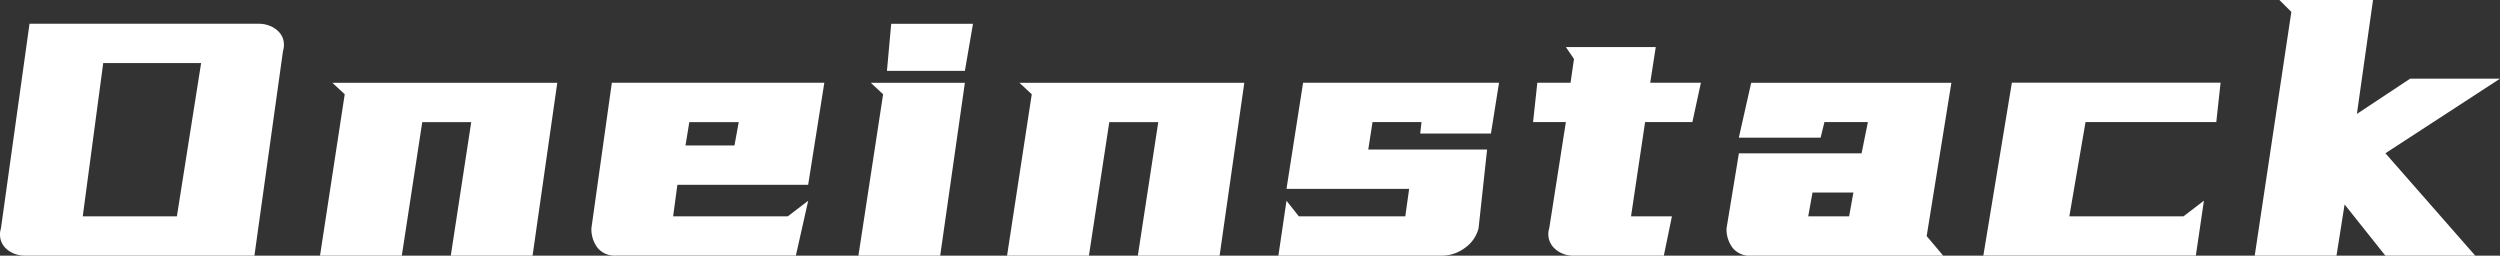 <svg xmlns="http://www.w3.org/2000/svg" width="176" height="18" viewBox="0 0 176 18">
  <rect x="0" y="0" width="176" height="18" fill="#333333" stroke="none"/>
  <defs>
    <style>.a{fill:#fff;}</style>
  </defs>
  <path
    fill="#ffffff"
    d="M19.552-18.847a2.076,2.076,0,0,1,.78.144,1.775,1.775,0,0,1,.615.4,1.328,1.328,0,0,1,.345.606,1.492,1.492,0,0,1-.03.779L19.252-2.52H3.119a2.076,2.076,0,0,1-.78-.144,1.775,1.775,0,0,1-.615-.4,1.327,1.327,0,0,1-.345-.62,1.431,1.431,0,0,1,.03-.764L3.419-18.847ZM8.607-16.078,7.167-5.289h6.627L15.5-16.078Zm31.966,1.385L38.833-2.52H33.076l1.439-9.4H31.067l-1.439,9.4H23.87l1.739-11.365-.87-.808ZM58.235-7.51H49.029l-.3,2.221H56.8l1.439-1.1-.87,3.865H44.711a1.564,1.564,0,0,1-1.3-.548,2.159,2.159,0,0,1-.435-1.385l1.439-10.24H59.374Zm-8.366-4.413L49.6-10.28h3.448l.3-1.644Zm19.4-3.606H63.782l.3-3.317h5.757Zm0,.837L67.53-2.52H61.773l1.739-11.365-.87-.808Zm19.671,0L87.2-2.52H81.444l1.439-9.4H79.435L78-2.52H72.238l1.739-11.365-.87-.808Zm11.335,9.4.27-1.933H91.91l1.169-7.471h13.794l-.57,3.577h-4.978l.09-.808H97.967l-.3,1.933h8.366l-.6,5.538a2.409,2.409,0,0,1-.96,1.385,2.689,2.689,0,0,1-1.619.548H91.34l.57-3.865.87,1.1Zm11.875-11.077-.57-.837h6.327l-.39,2.51h3.568l-.6,2.769h-3.329l-.99,6.635h2.879l-.57,2.769h-6.327a1.89,1.89,0,0,1-1.409-.548,1.37,1.37,0,0,1-.33-1.385l1.169-7.471h-2.309l.3-2.769h2.339Zm20.691,4.442h-3.059l-.27,1.1h-5.757l.87-3.865h14.094L136.979-3.9l1.169,1.385H124.625a1.564,1.564,0,0,1-1.3-.548,2.159,2.159,0,0,1-.435-1.385l.87-5.279h8.636Zm-3.9,4.962-.3,1.673h2.879l.3-1.673Zm28.427-4.962h-9.206l-1.139,6.635h8.036l1.439-1.1-.57,3.865H140.968l2.009-12.173H157.67Zm11.035-8.6L167.266-12.5l3.748-2.481h6.327l-8.066,5.25L175.6-2.52h-6.327L166.4-6.126l-.57,3.606h-5.757l2.579-17.163-.84-.837Z"
    transform="translate(-1.341 20.52)" />
</svg>